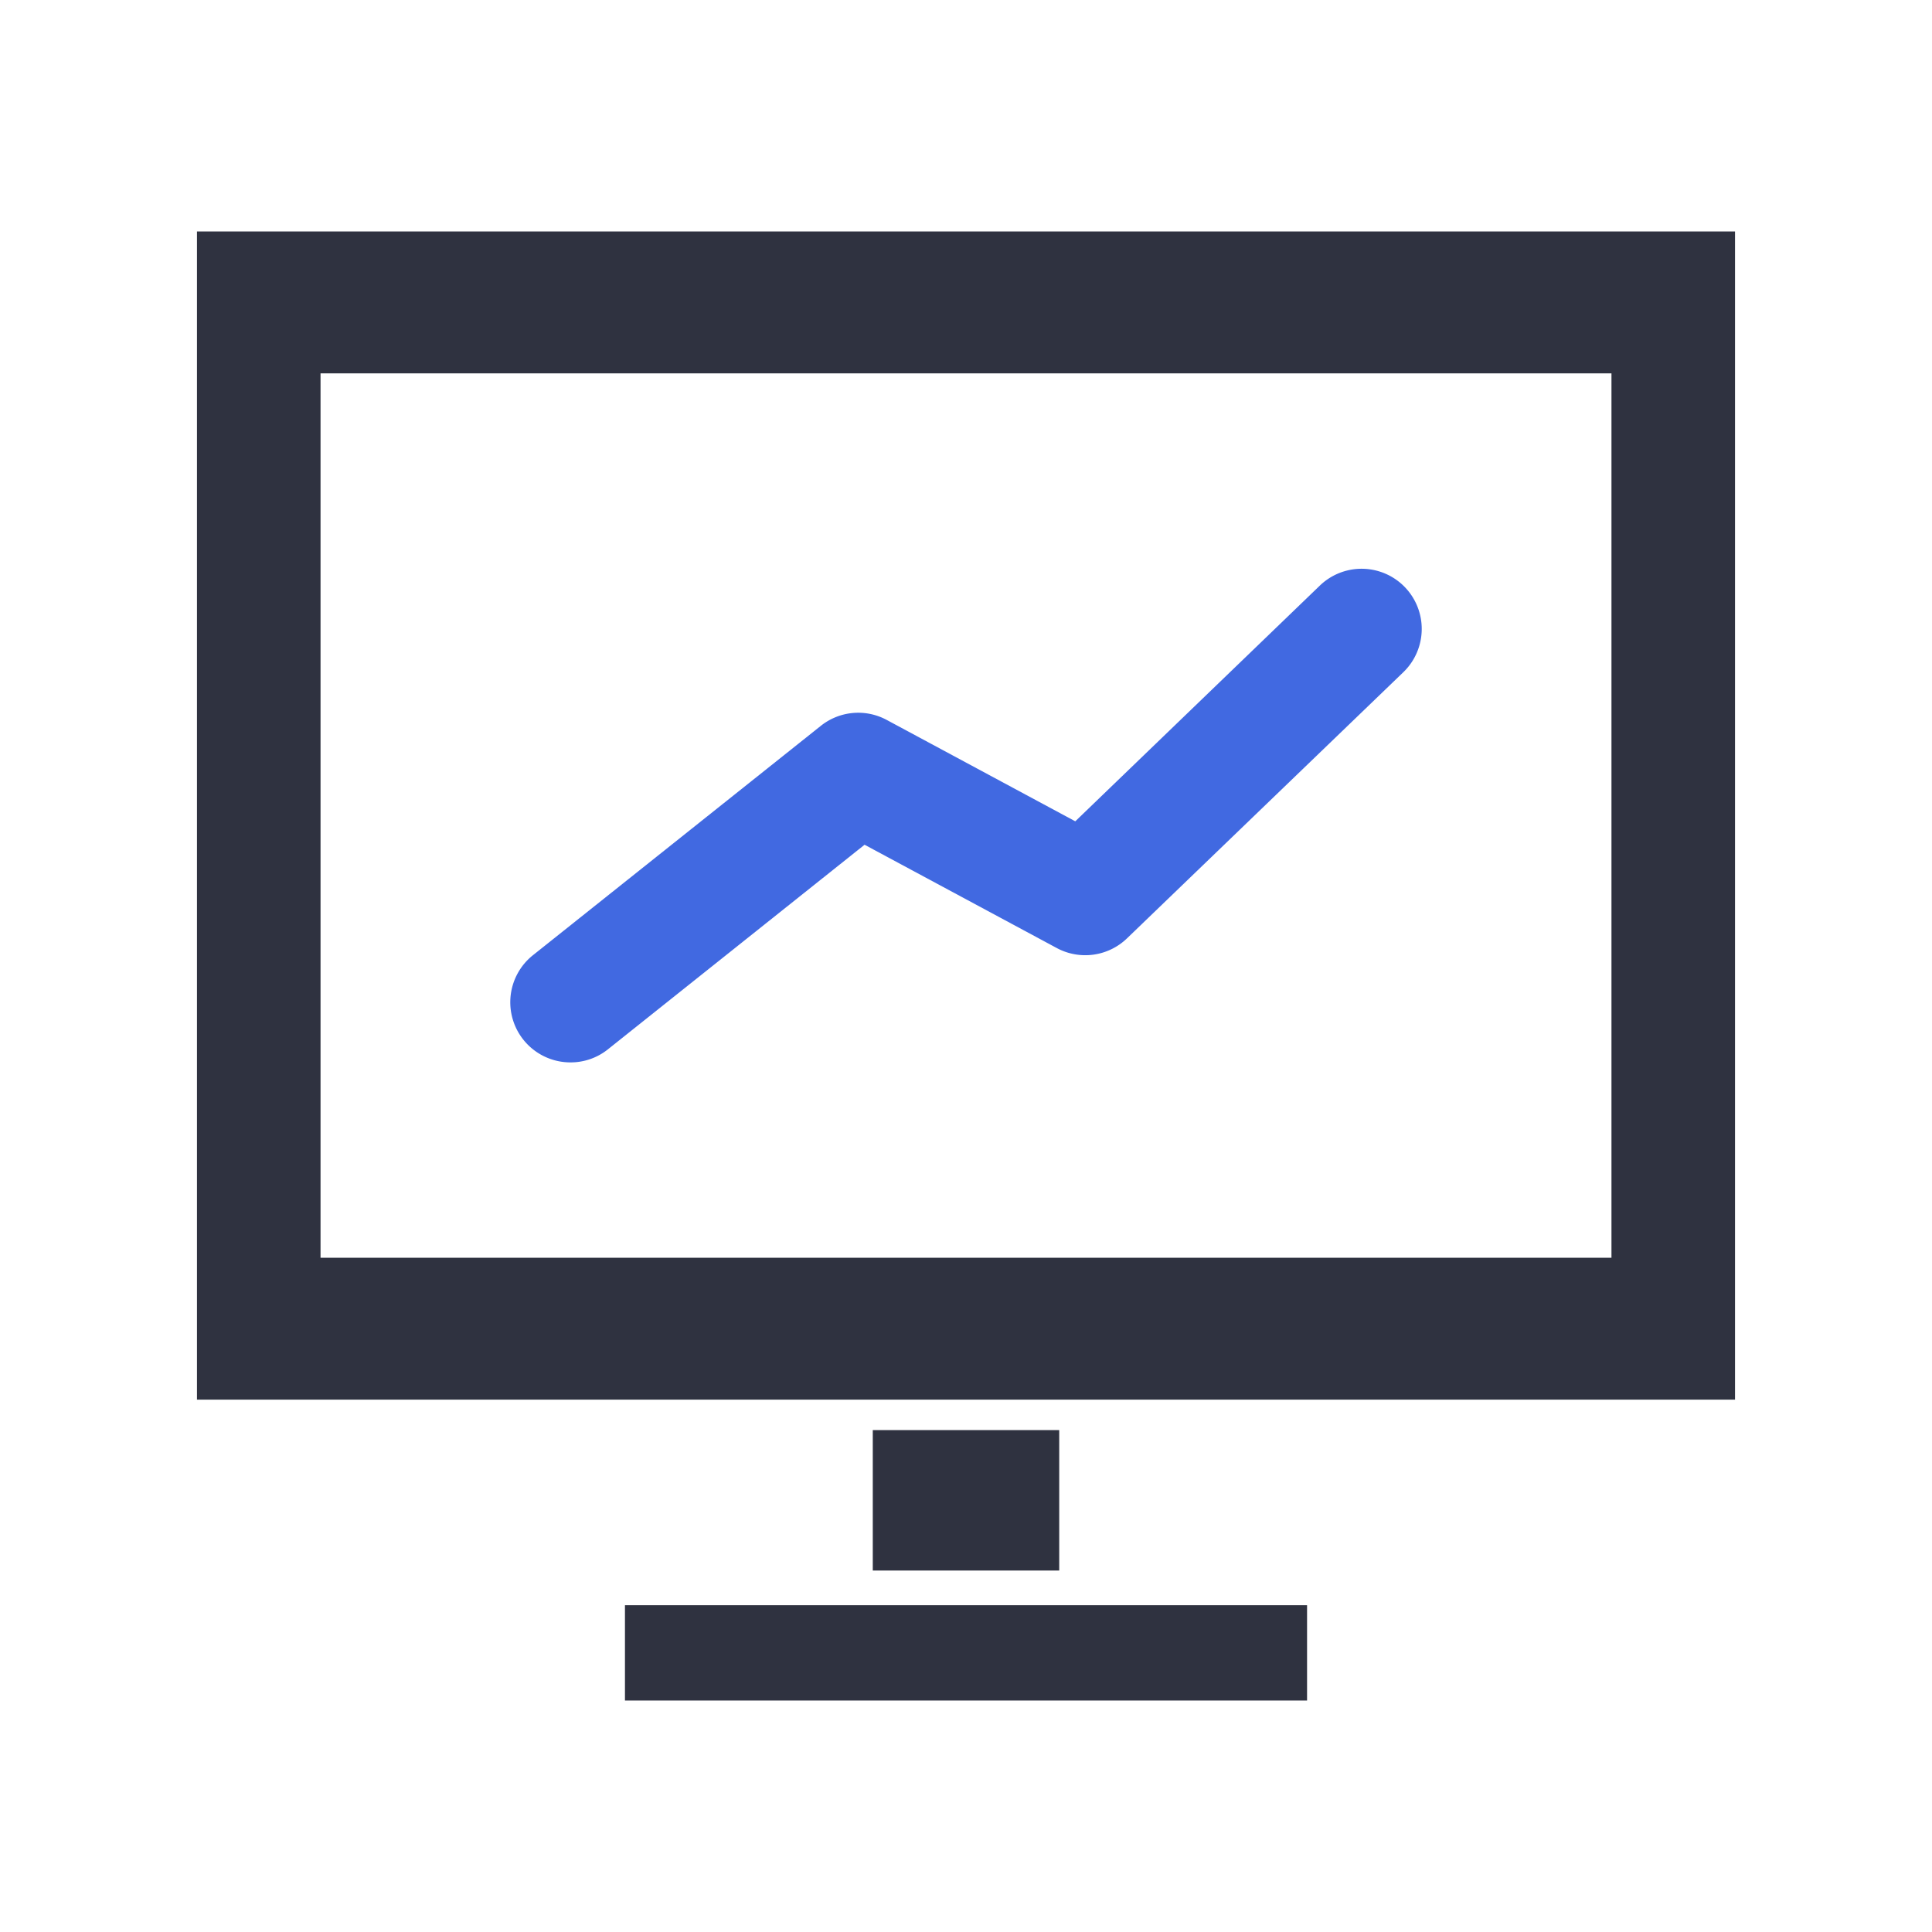 <?xml version="1.0" standalone="no"?><!DOCTYPE svg PUBLIC "-//W3C//DTD SVG 1.1//EN" "http://www.w3.org/Graphics/SVG/1.1/DTD/svg11.dtd"><svg class="icon" width="48px" height="48.00px" viewBox="0 0 1024 1024" version="1.1" xmlns="http://www.w3.org/2000/svg"><path d="M104.4 122.7v619.15h815.2V122.7z m749.71 543.94H169.89V197.9h684.22zM331.24 850.8h361.53v50.5H331.24zM462.59 757.98h98.82v74.43h-98.82z" fill="#2F3240" /><path d="M302.36 563.09a31.88 31.88 0 0 1-19.89-56.81L435 384.75a31.81 31.81 0 0 1 35-3.16l99.92 53.72 129.62-124.93a31.88 31.88 0 1 1 44.25 45.91L597.33 497.35a31.88 31.88 0 0 1-37.22 5.13l-101.87-54.75-136 108.41a31.6 31.6 0 0 1-19.88 6.95z" fill="#4169E1" /></svg>